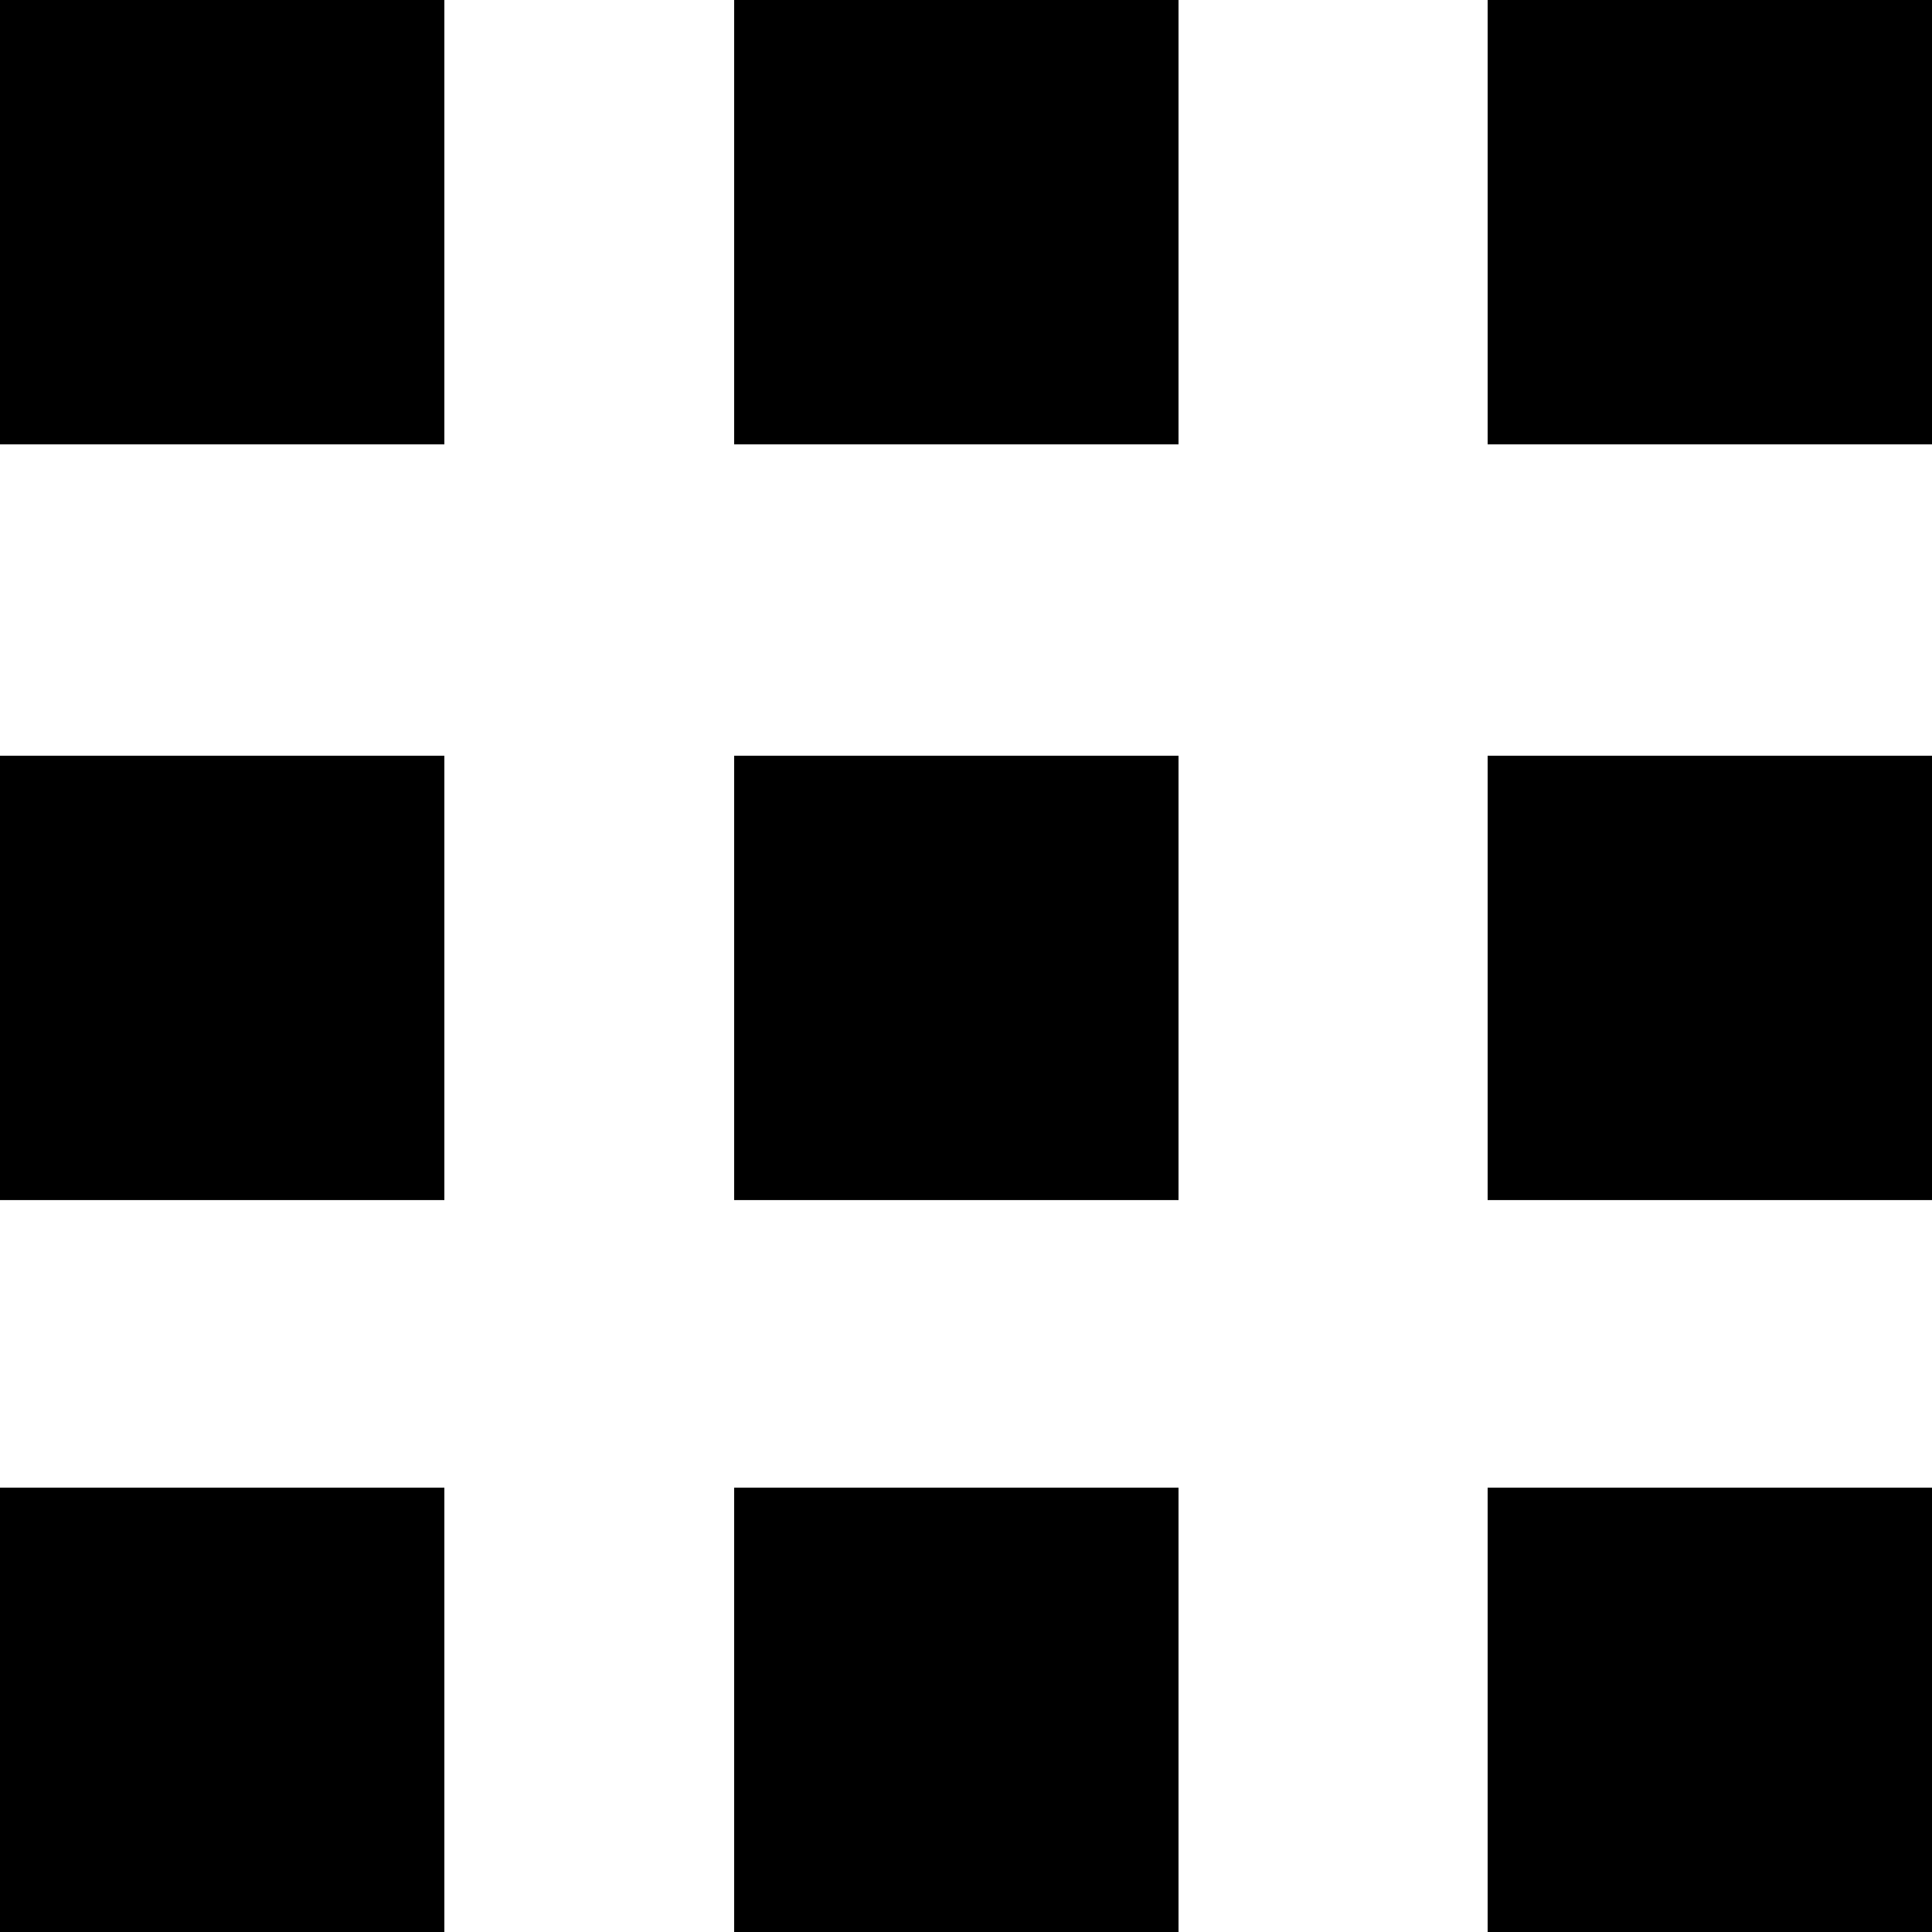 <svg xmlns="http://www.w3.org/2000/svg" width="100" height="100" viewBox="0 0 100 100">
  <path class="st0" d="M0 0h23v23H0zm0 39.116h23v23H0zM0 77h23v23H0zM38 0h23v23H38zm0 39.116h23v23H38zM38 77h23v23H38zM77 0h23v23H77zm0 39.116h23v23H77zM77 77h23v23H77z"/>
</svg>
